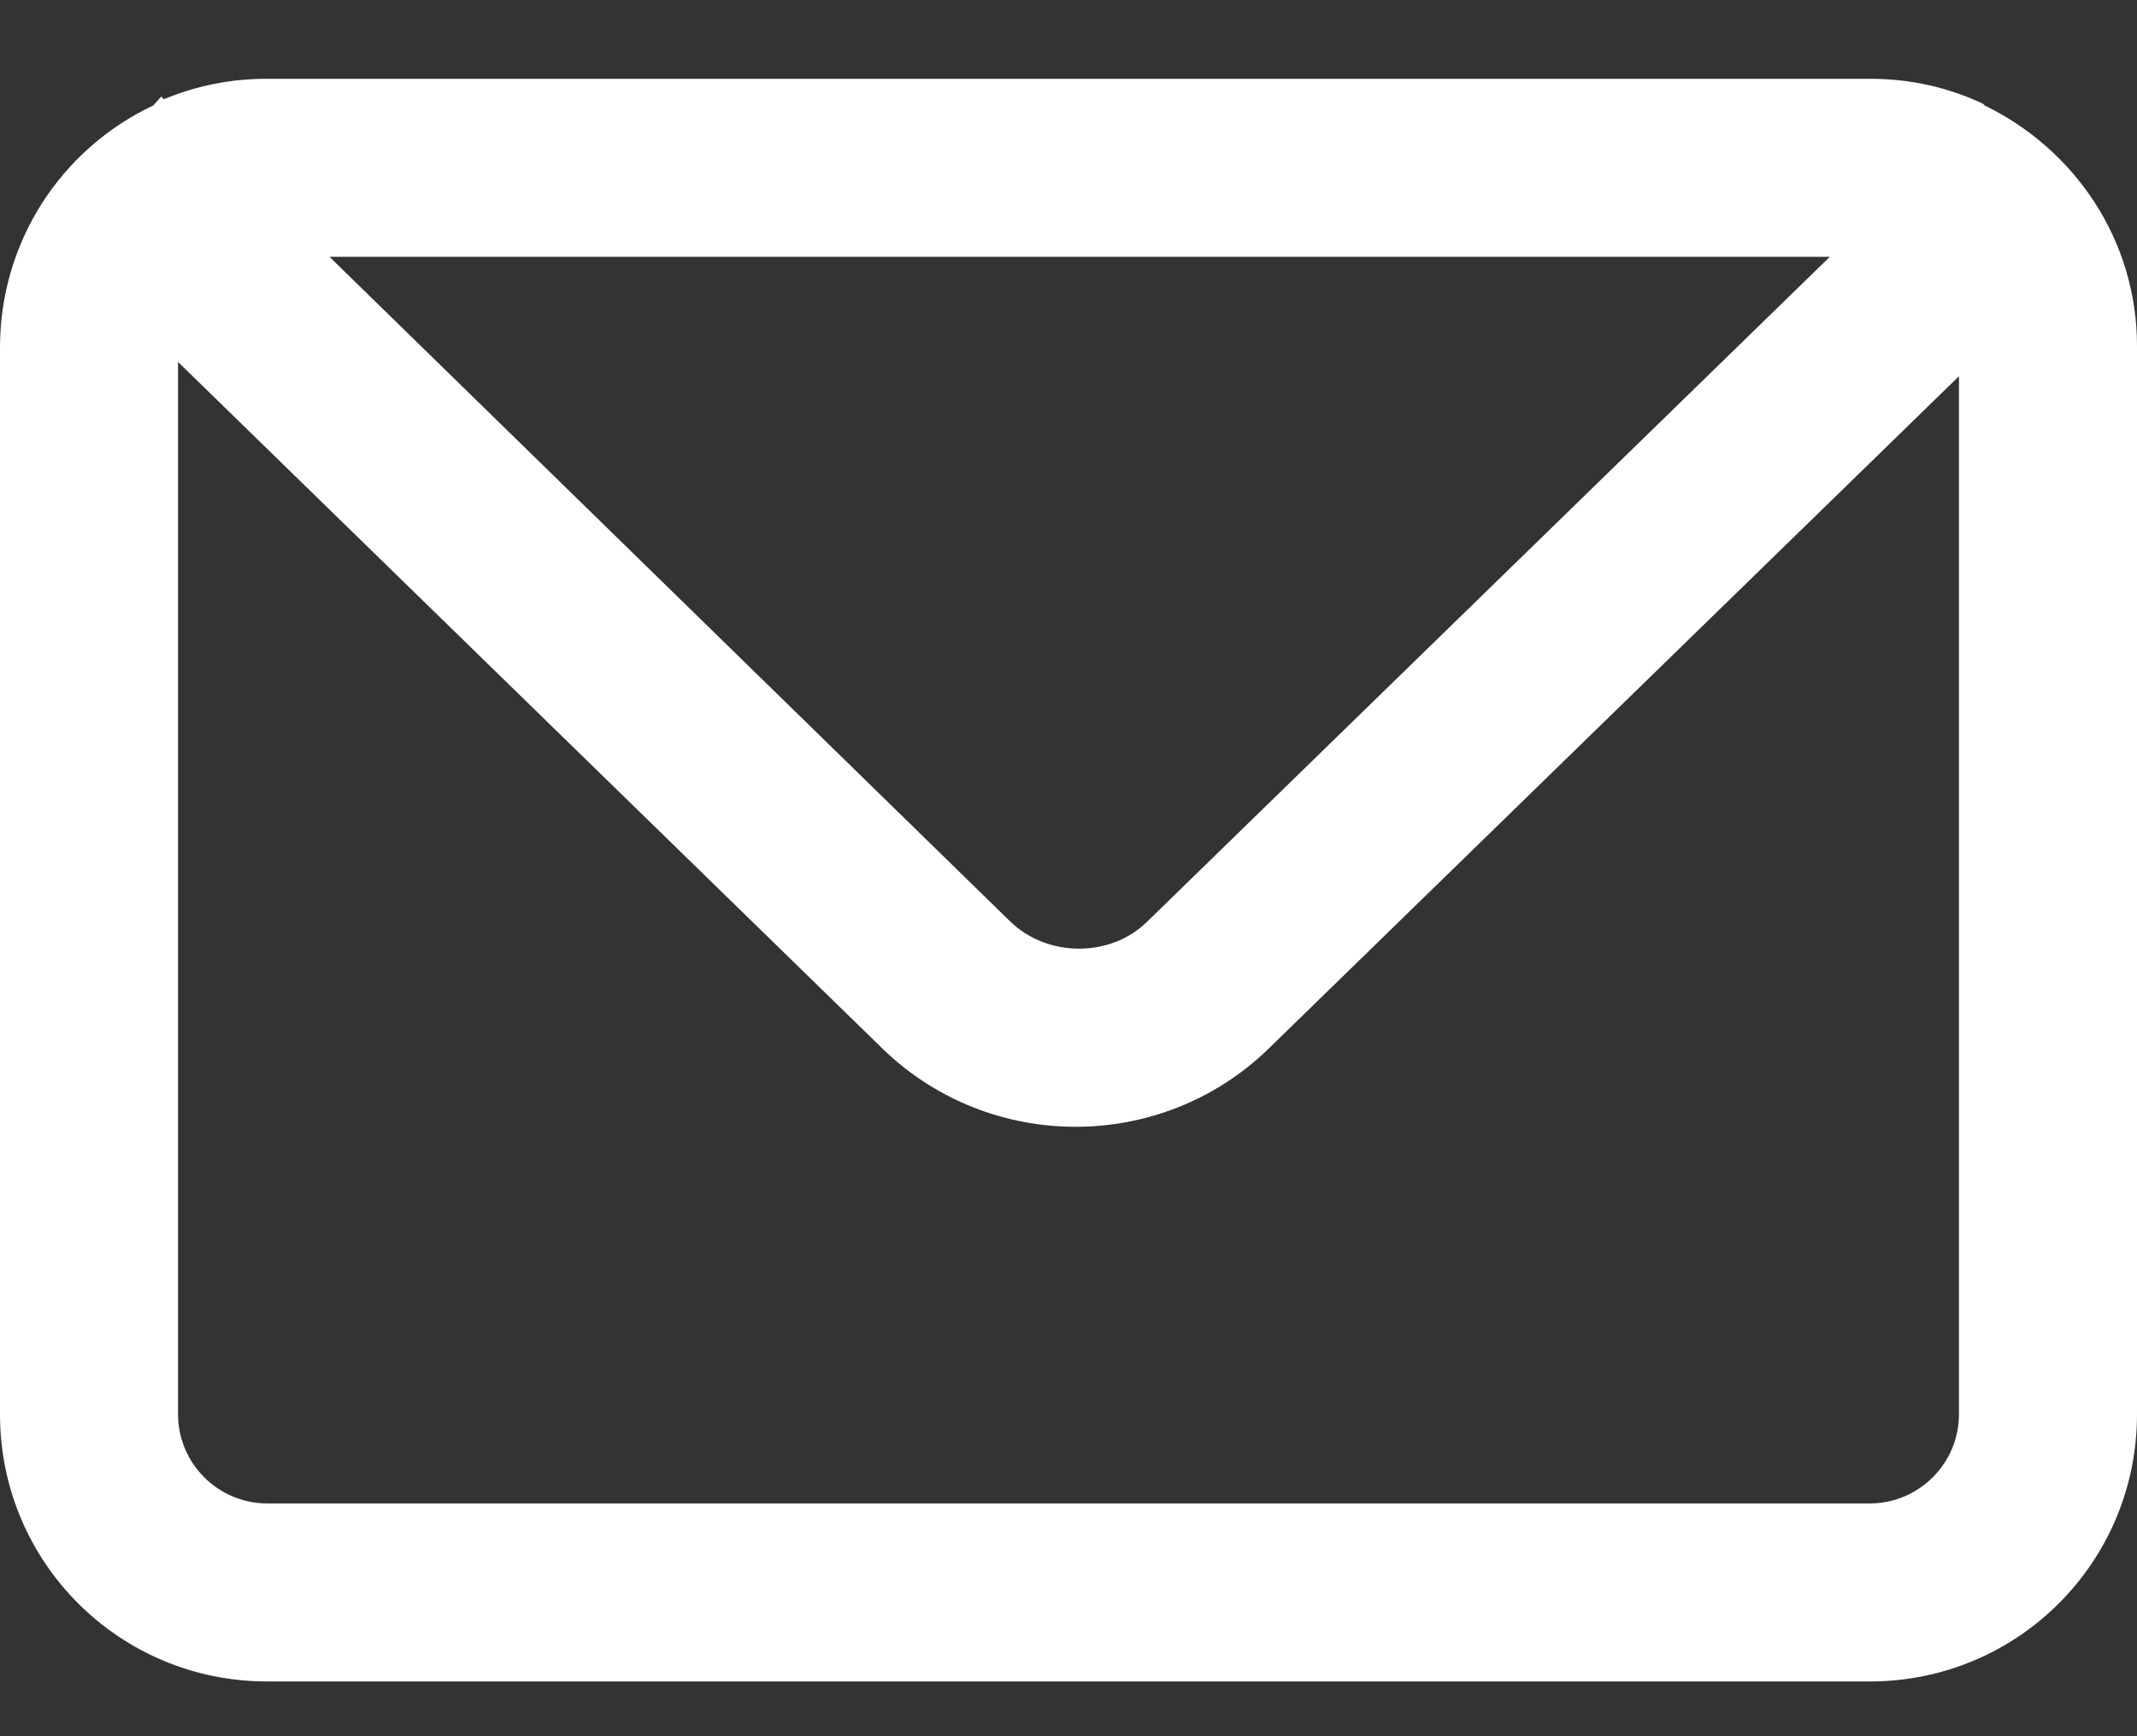 <svg width="16" height="13" viewBox="0 0 16 13" fill="none" xmlns="http://www.w3.org/2000/svg">
<rect x="0" y="0" width="16" height="13" fill="#333333" stroke="none"/>
<path d="M14.86 0.79L14.847 0.777C14.593 0.657 14.307 0.59 14.007 0.59H2C1.735 0.589 1.472 0.641 1.227 0.743L1.207 0.723L1.147 0.79C0.805 0.951 0.516 1.206 0.313 1.524C0.11 1.843 0.002 2.212 0 2.59L0 10.59C0 11.697 0.893 12.59 2 12.59H14C15.107 12.59 16 11.697 16 10.59V2.59C16 1.797 15.533 1.117 14.86 0.79ZM13.7 1.923L8.587 6.903C8.313 7.17 7.847 7.17 7.567 6.903L2.467 1.923H13.7ZM14 11.257H2C1.633 11.257 1.333 10.957 1.333 10.59V2.71L6.613 7.857C7.013 8.243 7.533 8.437 8.053 8.437C8.573 8.437 9.093 8.243 9.493 7.857L14.667 2.817V10.59C14.667 10.957 14.367 11.257 14 11.257Z" fill="white"/>
</svg>
